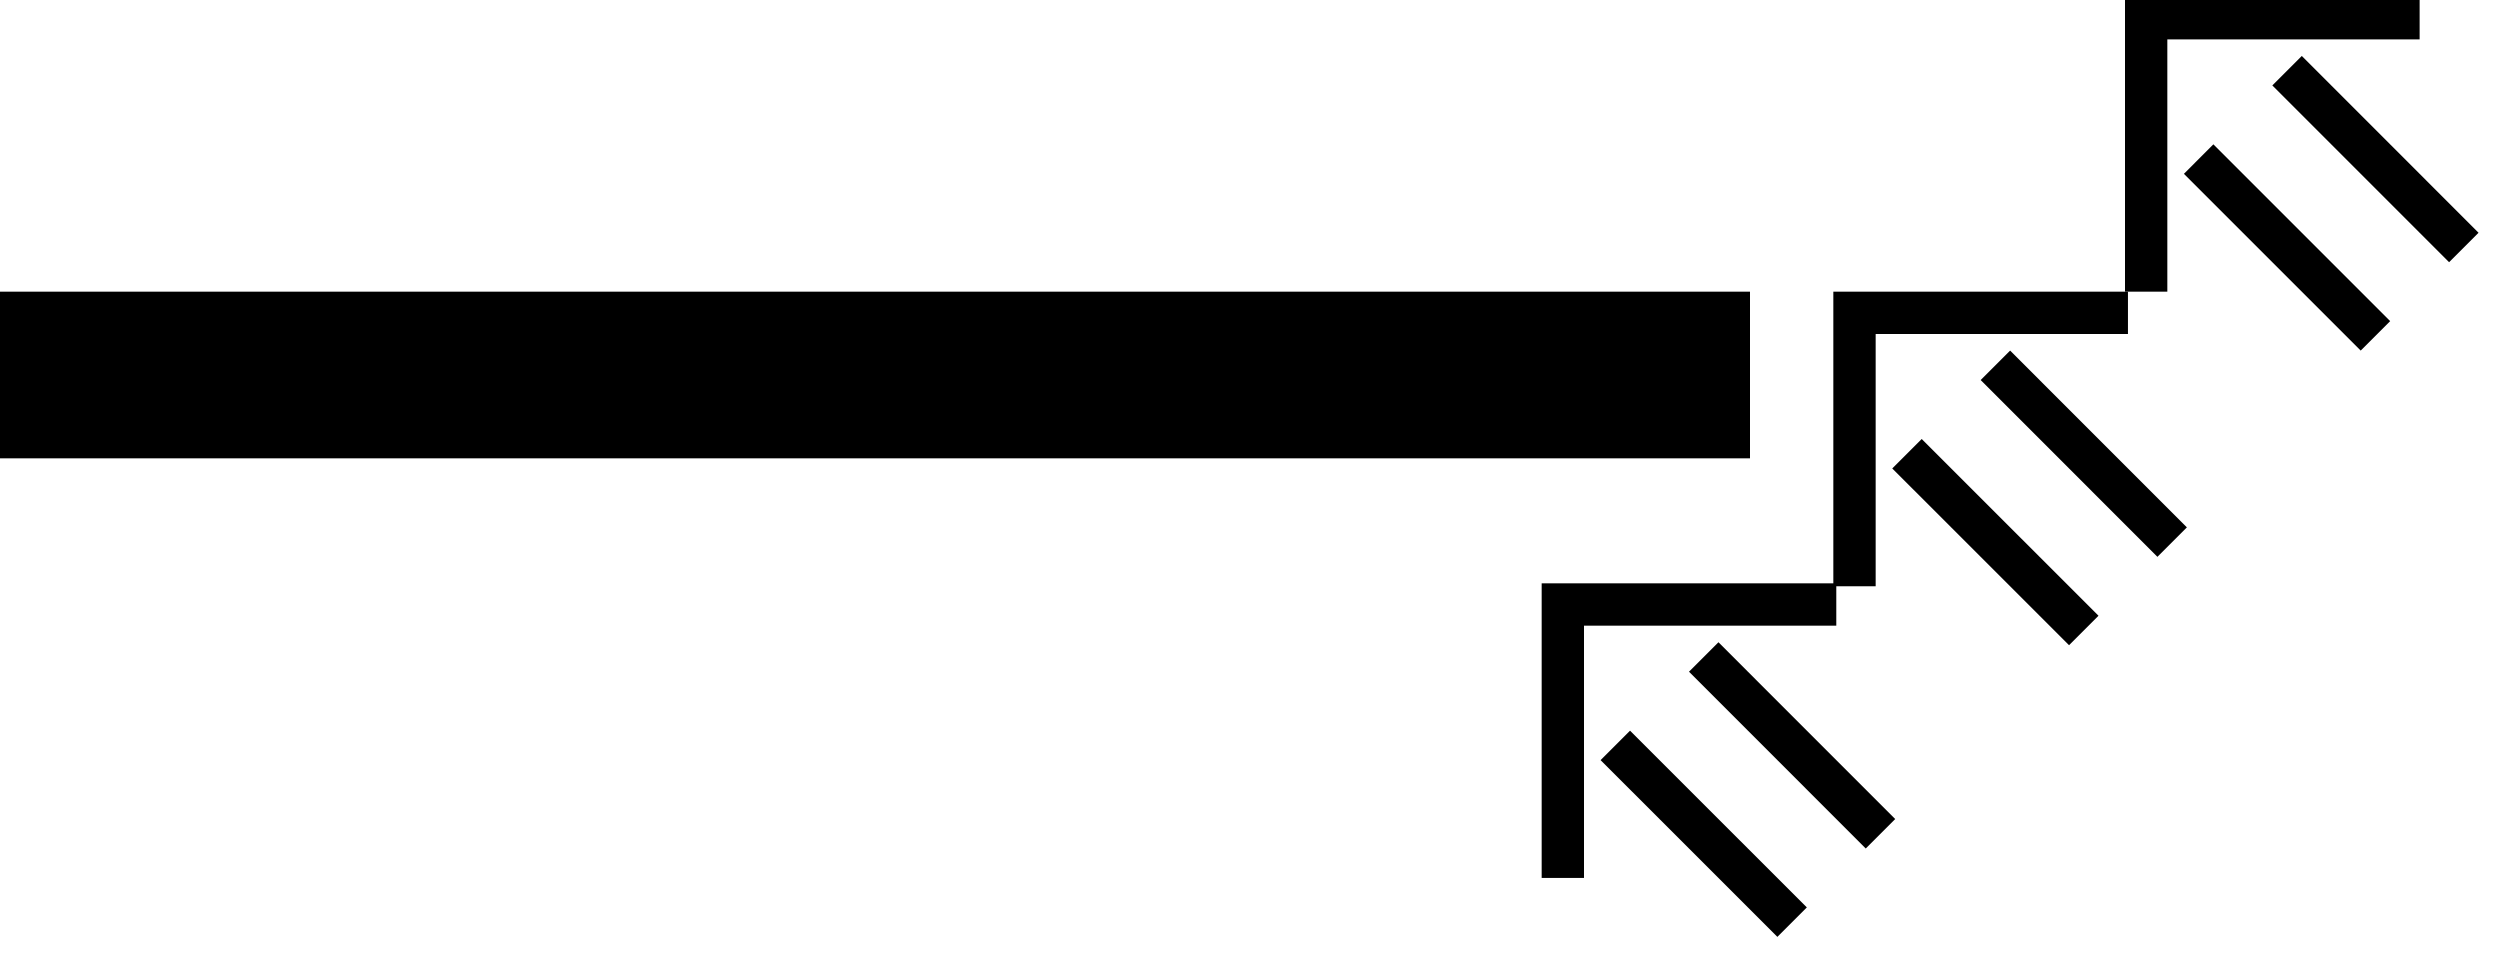 <svg xmlns="http://www.w3.org/2000/svg" version="1.0" width="60" height="23"><path d="M0 7h42v4H0V7zM37 14v7.071h1.016v-6.055h6.055V14H37z"/><path d="M38.414 18.243l.707-.707 4.243 4.242-.707.707-4.243-4.242zM40.536 16.121l.707-.707 4.242 4.243-.707.707-4.242-4.243zM44 7v7.071h1.016V8.016h6.055V7H44z"/><path d="M45.414 11.243l.707-.707 4.243 4.242-.707.707-4.243-4.242zM47.536 9.121l.707-.707 4.242 4.243-.707.707-4.242-4.243zM51-.071V7h1.016V.945h6.055V-.07H51z"/><path d="M52.414 4.172l.707-.708 4.243 4.243-.707.707-4.243-4.242zM54.536 2.05l.707-.707 4.242 4.243-.707.707-4.242-4.243z"/></svg>
